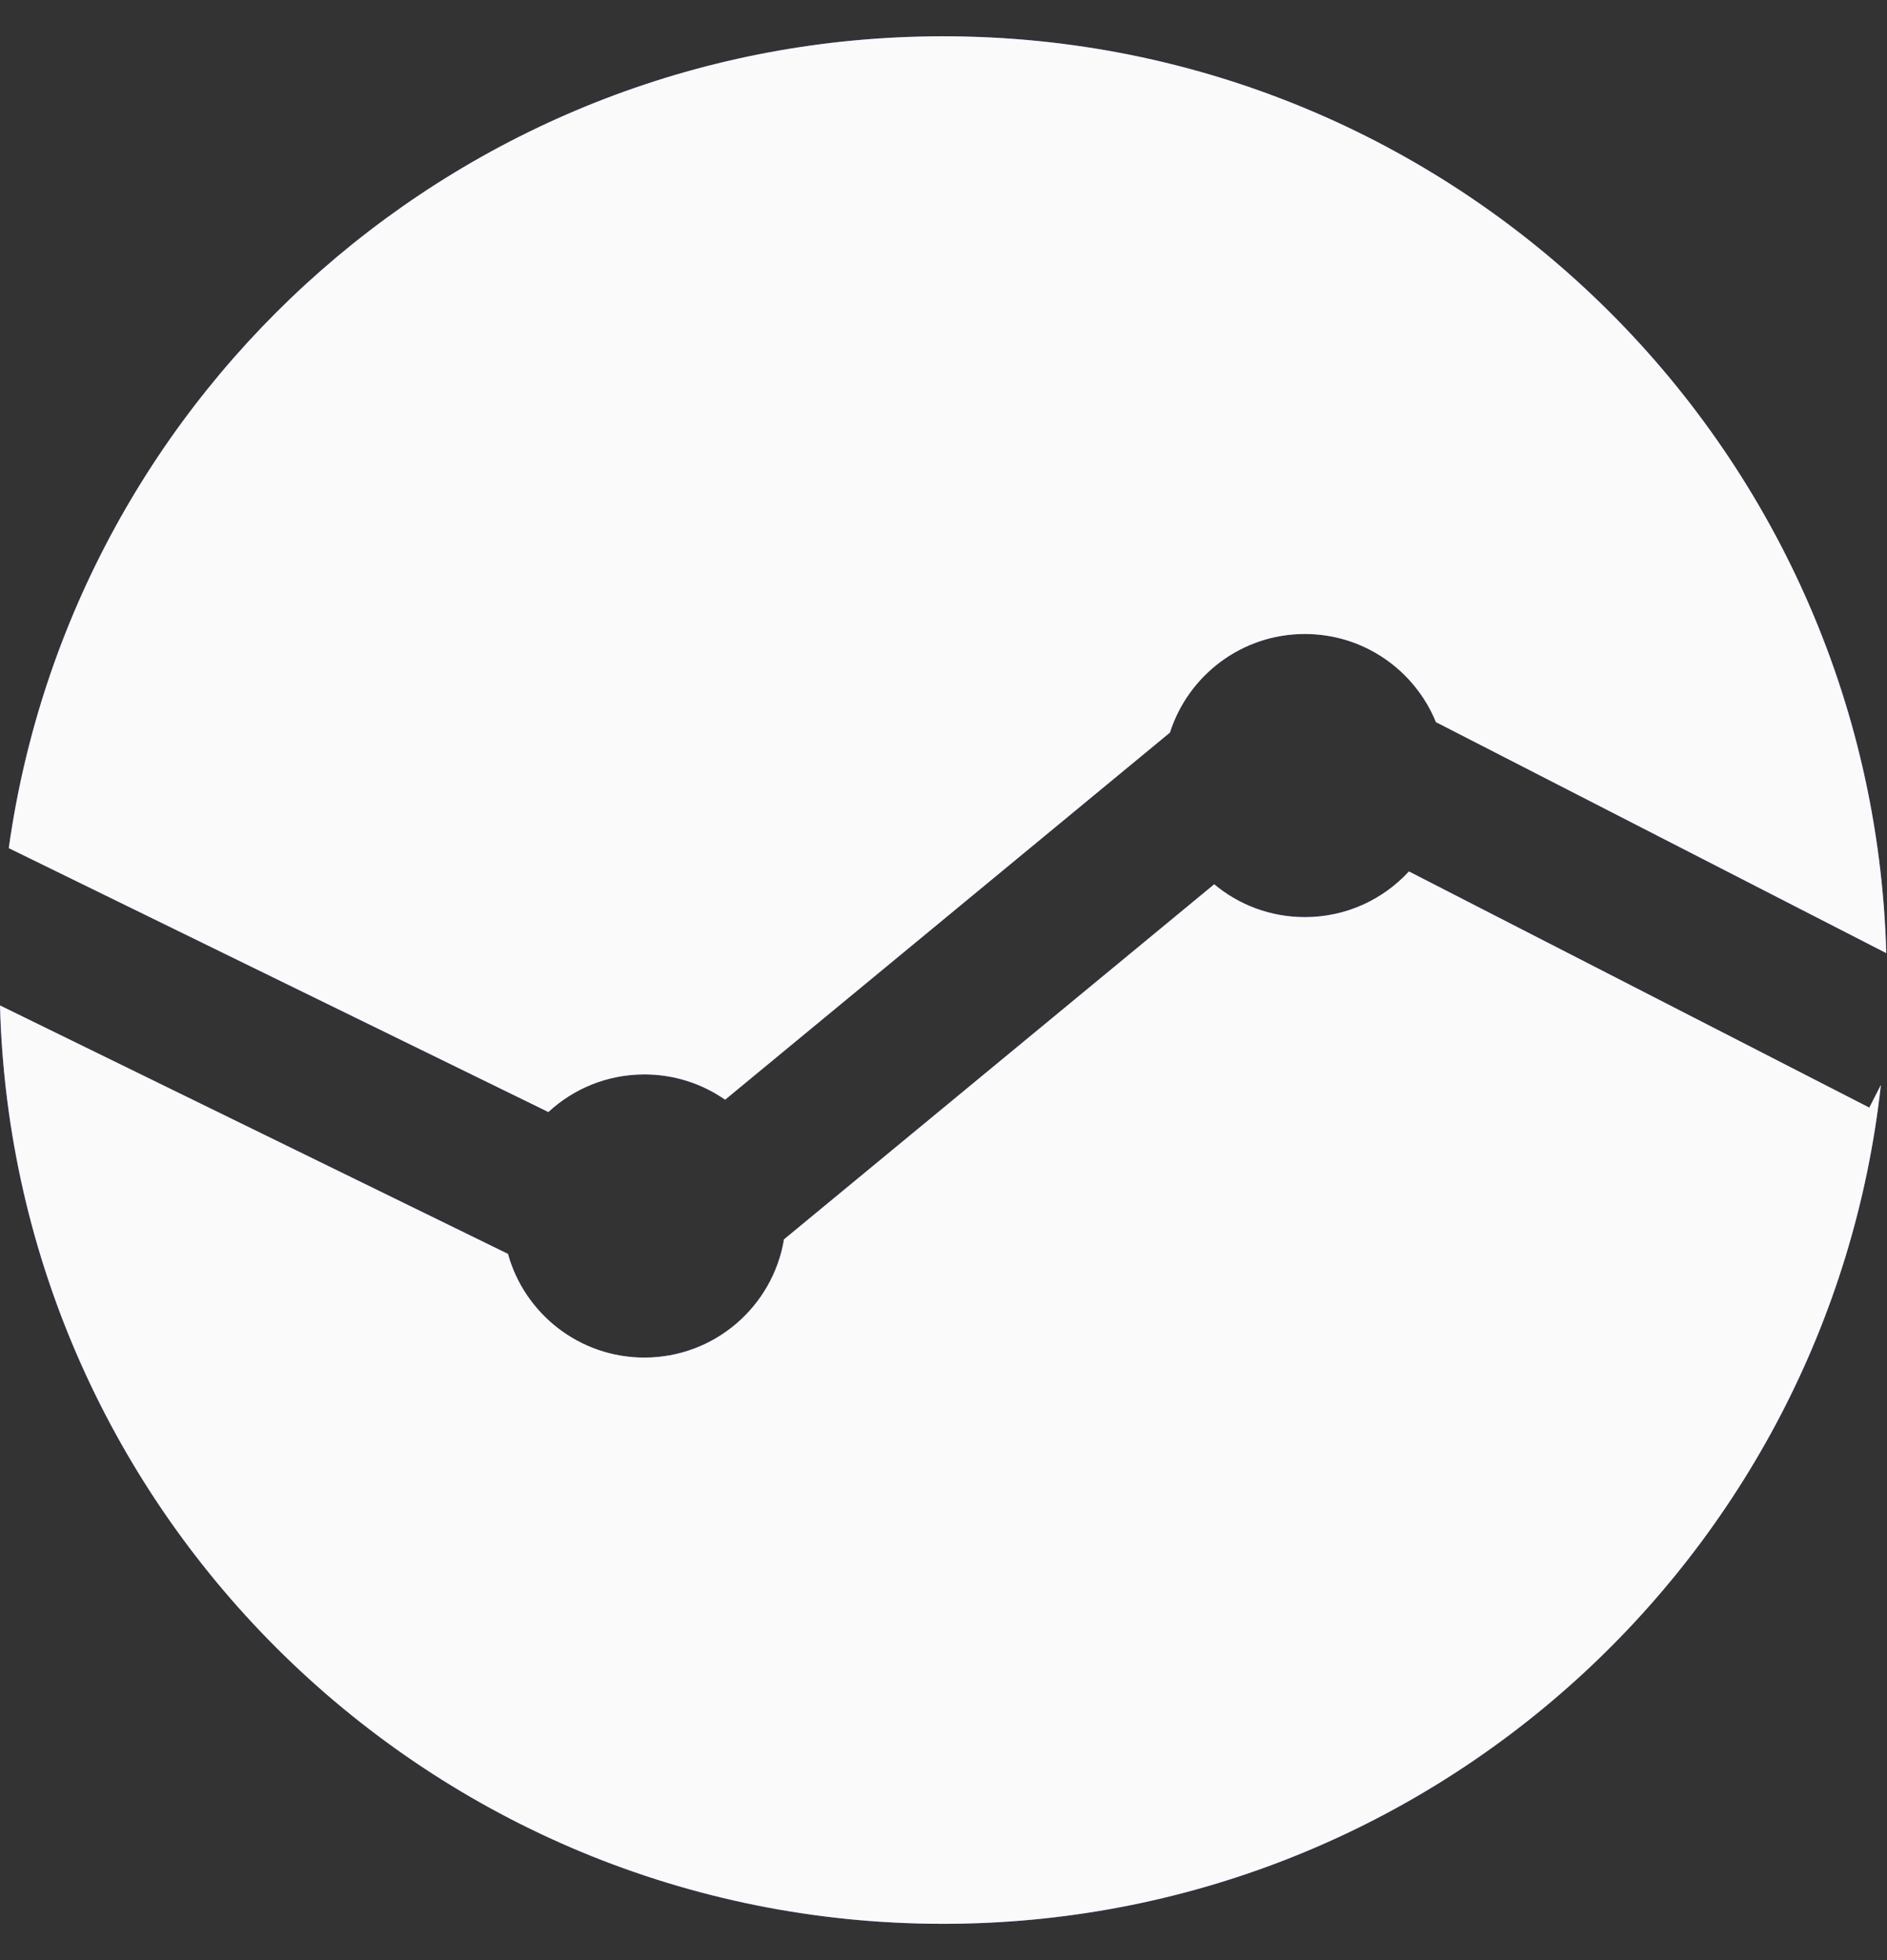 <svg width="26" height="27" viewBox="0 0 26 27" fill="none" xmlns="http://www.w3.org/2000/svg">
<rect x="0" y="0" width="26" height="27" fill="#333333" stroke="none"/>
<path fill-rule="evenodd" clip-rule="evenodd" d="M25.99 13.129L19.785 9.947C19.494 9.235 18.795 8.733 17.979 8.733C17.108 8.733 16.371 9.304 16.12 10.091L9.991 15.148C9.676 14.929 9.292 14.8 8.879 14.8C8.368 14.8 7.903 14.996 7.556 15.318L0.121 11.683C1.005 5.363 6.432 0.5 12.995 0.5C20.051 0.5 25.794 6.121 25.99 13.129ZM6.999 17.272L0 13.85C0.185 20.868 5.933 26.5 12.995 26.5C19.687 26.5 25.198 21.444 25.916 14.944L25.756 15.257L19.413 12.004C19.057 12.391 18.546 12.633 17.979 12.633C17.504 12.633 17.068 12.463 16.73 12.181L10.802 17.072C10.649 17.995 9.846 18.7 8.879 18.7C7.982 18.7 7.227 18.095 6.999 17.272Z" fill="#605BFF"/>
<path fill-rule="evenodd" clip-rule="evenodd" d="M25.99 13.129L19.785 9.947C19.494 9.235 18.795 8.733 17.979 8.733C17.108 8.733 16.371 9.304 16.12 10.091L9.991 15.148C9.676 14.929 9.292 14.8 8.879 14.8C8.368 14.8 7.903 14.996 7.556 15.318L0.121 11.683C1.005 5.363 6.432 0.5 12.995 0.5C20.051 0.5 25.794 6.121 25.99 13.129ZM6.999 17.272L0 13.85C0.185 20.868 5.933 26.5 12.995 26.5C19.687 26.5 25.198 21.444 25.916 14.944L25.756 15.257L19.413 12.004C19.057 12.391 18.546 12.633 17.979 12.633C17.504 12.633 17.068 12.463 16.73 12.181L10.802 17.072C10.649 17.995 9.846 18.7 8.879 18.7C7.982 18.7 7.227 18.095 6.999 17.272Z" fill="#FAFAFB"/>
</svg>
